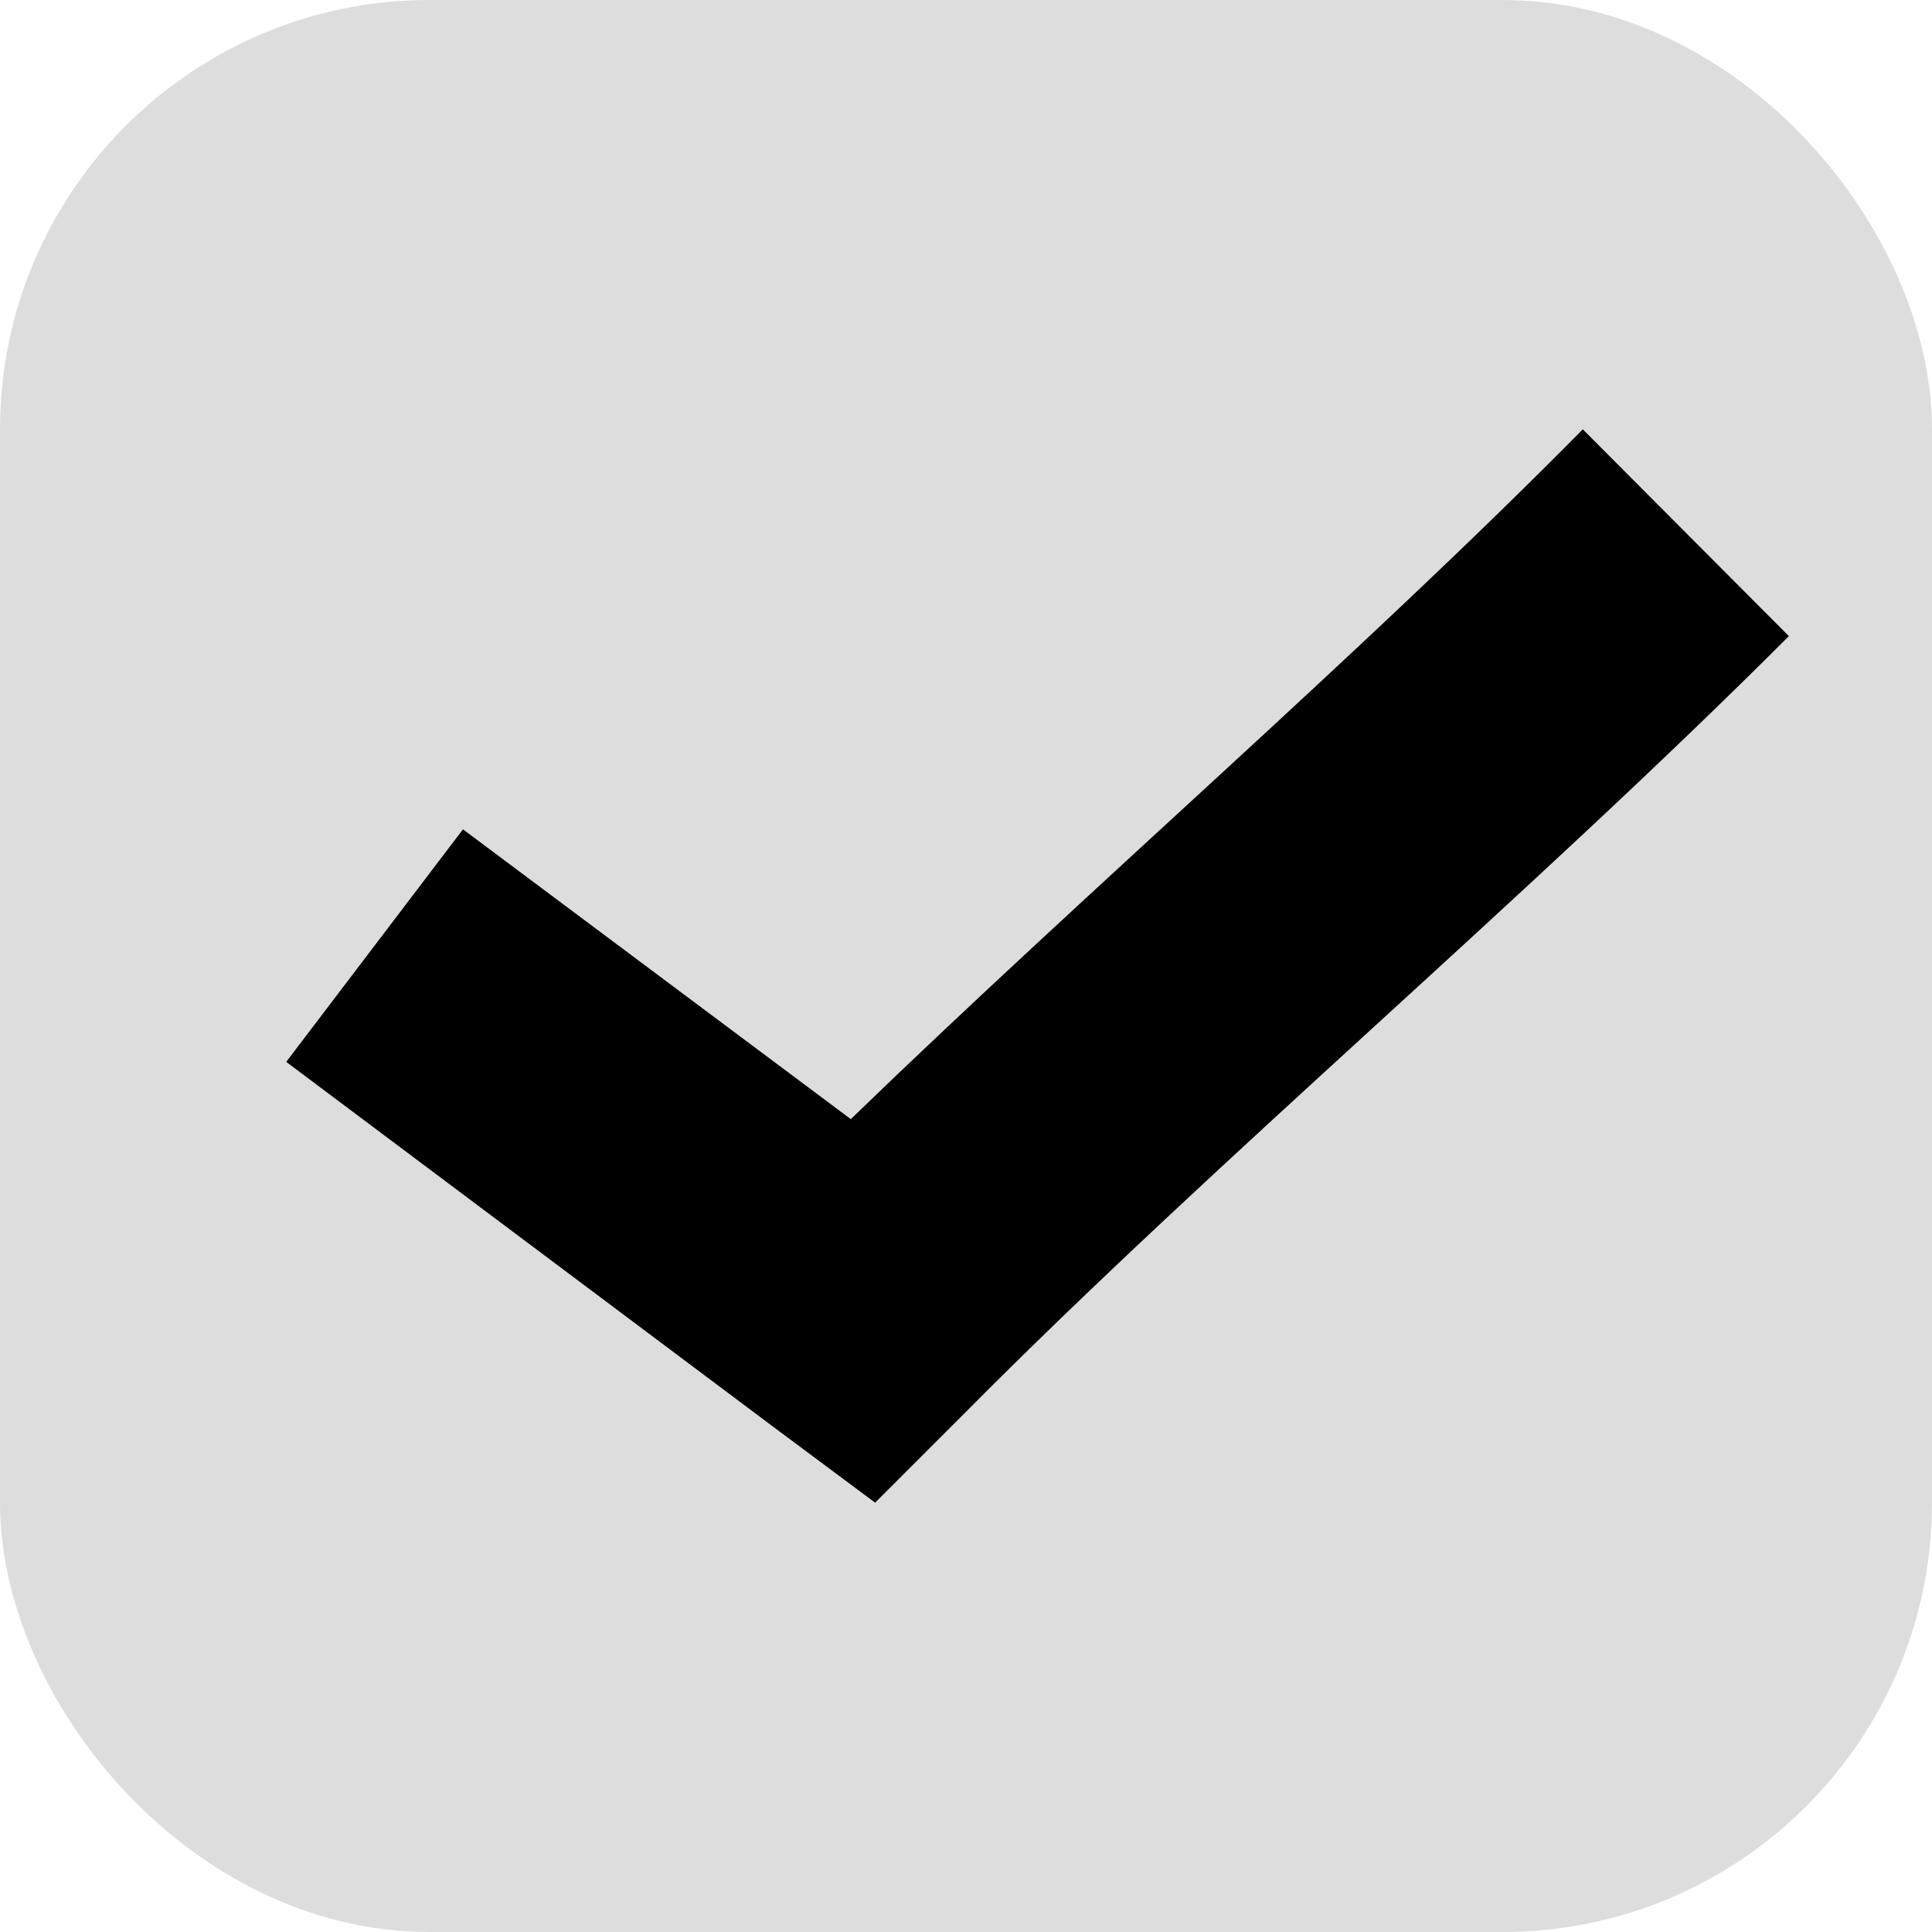 <svg id="Capa_1" enable-background="new 0 0 17 17" height="25" viewBox="0 0 27 27" style="width: 17px; height: 17px; display: block;" width="25" xmlns="http://www.w3.org/2000/svg">
    <g><rect fill="#ddd" height="25" rx="5" ry="5" stroke="#ddd" width="25" x="1" y="1" style="stroke-width: 2;"></rect><path d="M22.12 6c-3.12 3.16-6.84 6.36-10.23 9.64l-5.42-4.05L4 14.84l6.78 5.08L12.23 21l1.25-1.25C17 16.2 21.29 12.6 25 8.89z" fill="#000"></path></g>
</svg>
